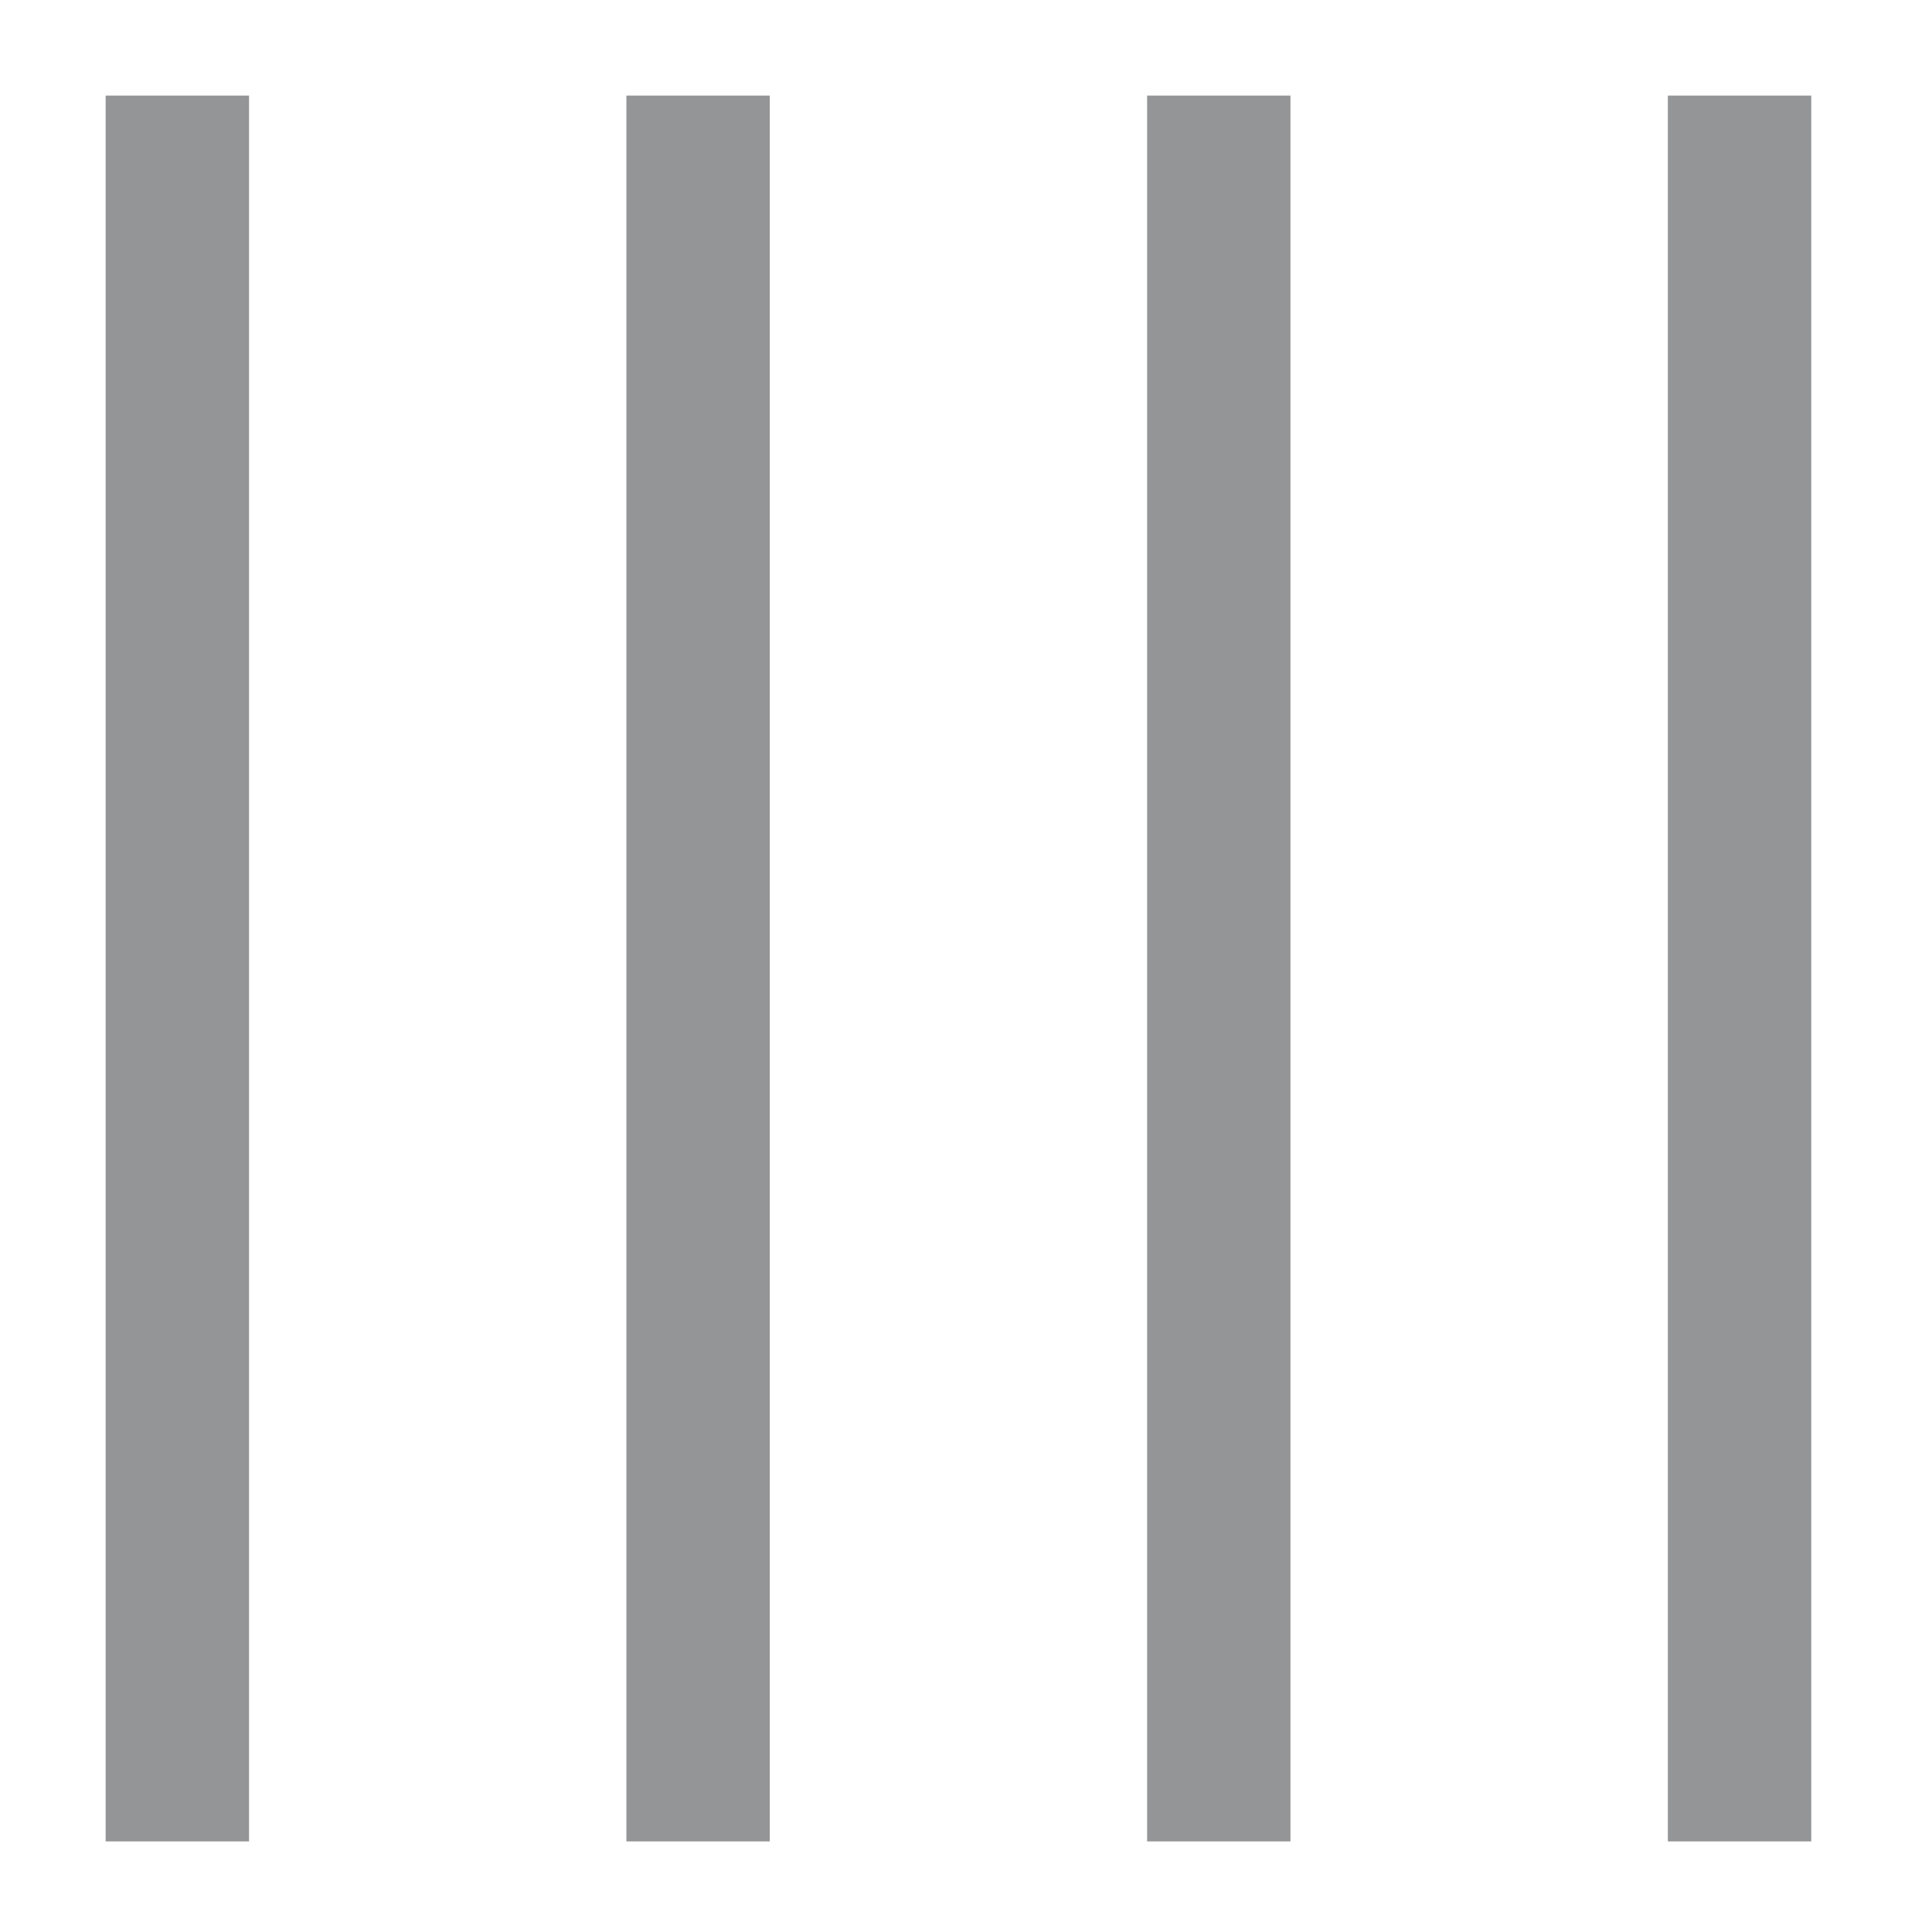 <?xml version="1.0" encoding="utf-8"?>
<!-- Generator: Adobe Illustrator 16.0.4, SVG Export Plug-In . SVG Version: 6.00 Build 0)  -->
<!DOCTYPE svg PUBLIC "-//W3C//DTD SVG 1.1//EN" "http://www.w3.org/Graphics/SVG/1.1/DTD/svg11.dtd">
<svg version="1.1" id="Layer_1" xmlns="http://www.w3.org/2000/svg" xmlns:xlink="http://www.w3.org/1999/xlink" x="0px" y="0px"
	 width="64px" height="64px" viewBox="0 0 64 64" enable-background="new 0 0 64 64" xml:space="preserve">
<title>chevron-book</title>
<desc>Created with Sketch.</desc>
<rect x="3.5" y="3.166" fill="#939597" width="4.75" height="57.833"/>
<rect x="20.75" y="3.166" fill="#939597" width="4.749" height="57.833"/>
<rect x="38" y="3.166" fill="#939597" width="4.748" height="57.833"/>
<rect x="55.25" y="3.166" fill="#939597" width="4.75" height="57.833"/>
</svg>
